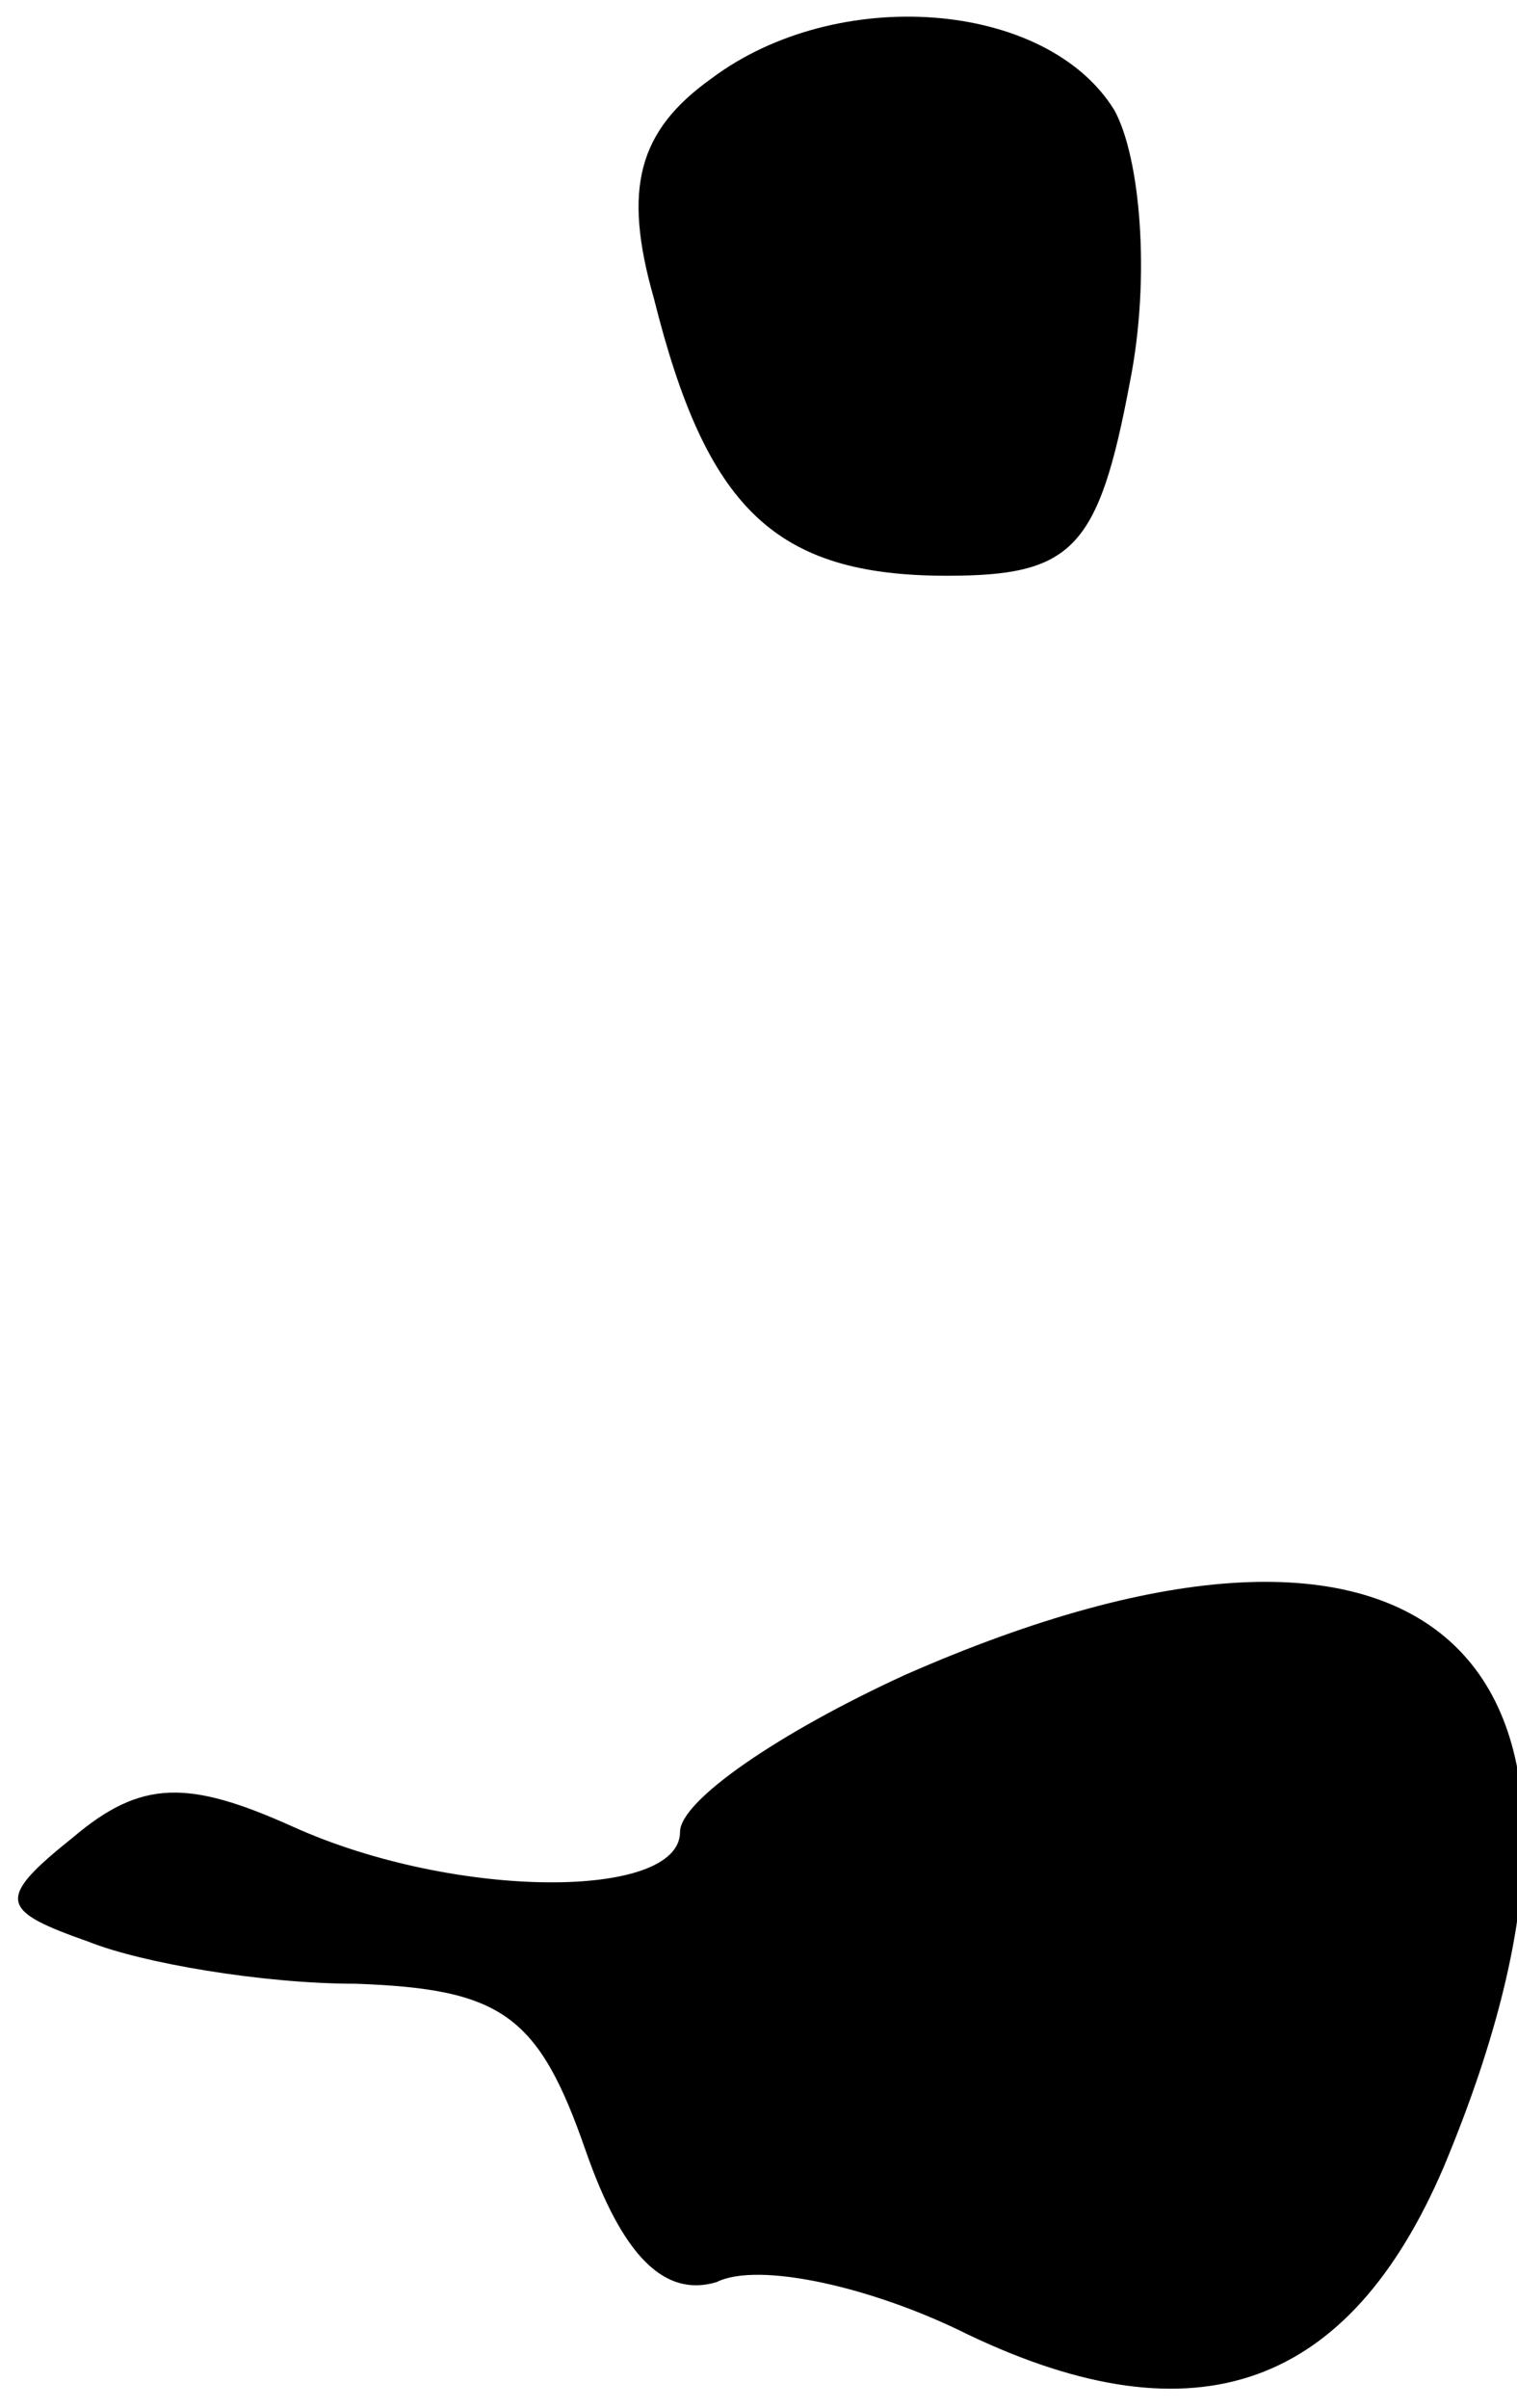 <?xml version="1.0" standalone="no"?>
<!DOCTYPE svg PUBLIC "-//W3C//DTD SVG 20010904//EN"
 "http://www.w3.org/TR/2001/REC-SVG-20010904/DTD/svg10.dtd">
<svg version="1.0" xmlns="http://www.w3.org/2000/svg"
 width="29pt" height="46pt" viewBox="0 0 29 46"
 preserveAspectRatio="xMidYMid meet">
<g transform="translate(0,46) scale(0.1,-0.1)"
fill="#000000" stroke="none">
<path fill="#000000" stroke="none" d="M136 445 c-14 -10 -17 -21 -11 -42 10
-40 23 -53 56 -53 24 0 29 5 35 37 4 20 2 43 -3 52 -13 21 -53 24 -77 6z"/>
<path fill="#000000" stroke="none" d="M173 140 c-24 -11 -43 -24 -43 -30 0
-13 -43 -13 -74 1 -20 9 -29 9 -42 -2 -15 -12 -14 -14 3 -20 10 -4 33 -8 51
-8 28 -1 35 -6 44 -32 7 -20 15 -28 25 -25 8 4 30 -1 48 -10 44 -21 73 -10 91
32 41 98 -3 138 -103 94z"/>
</g>
</svg>
